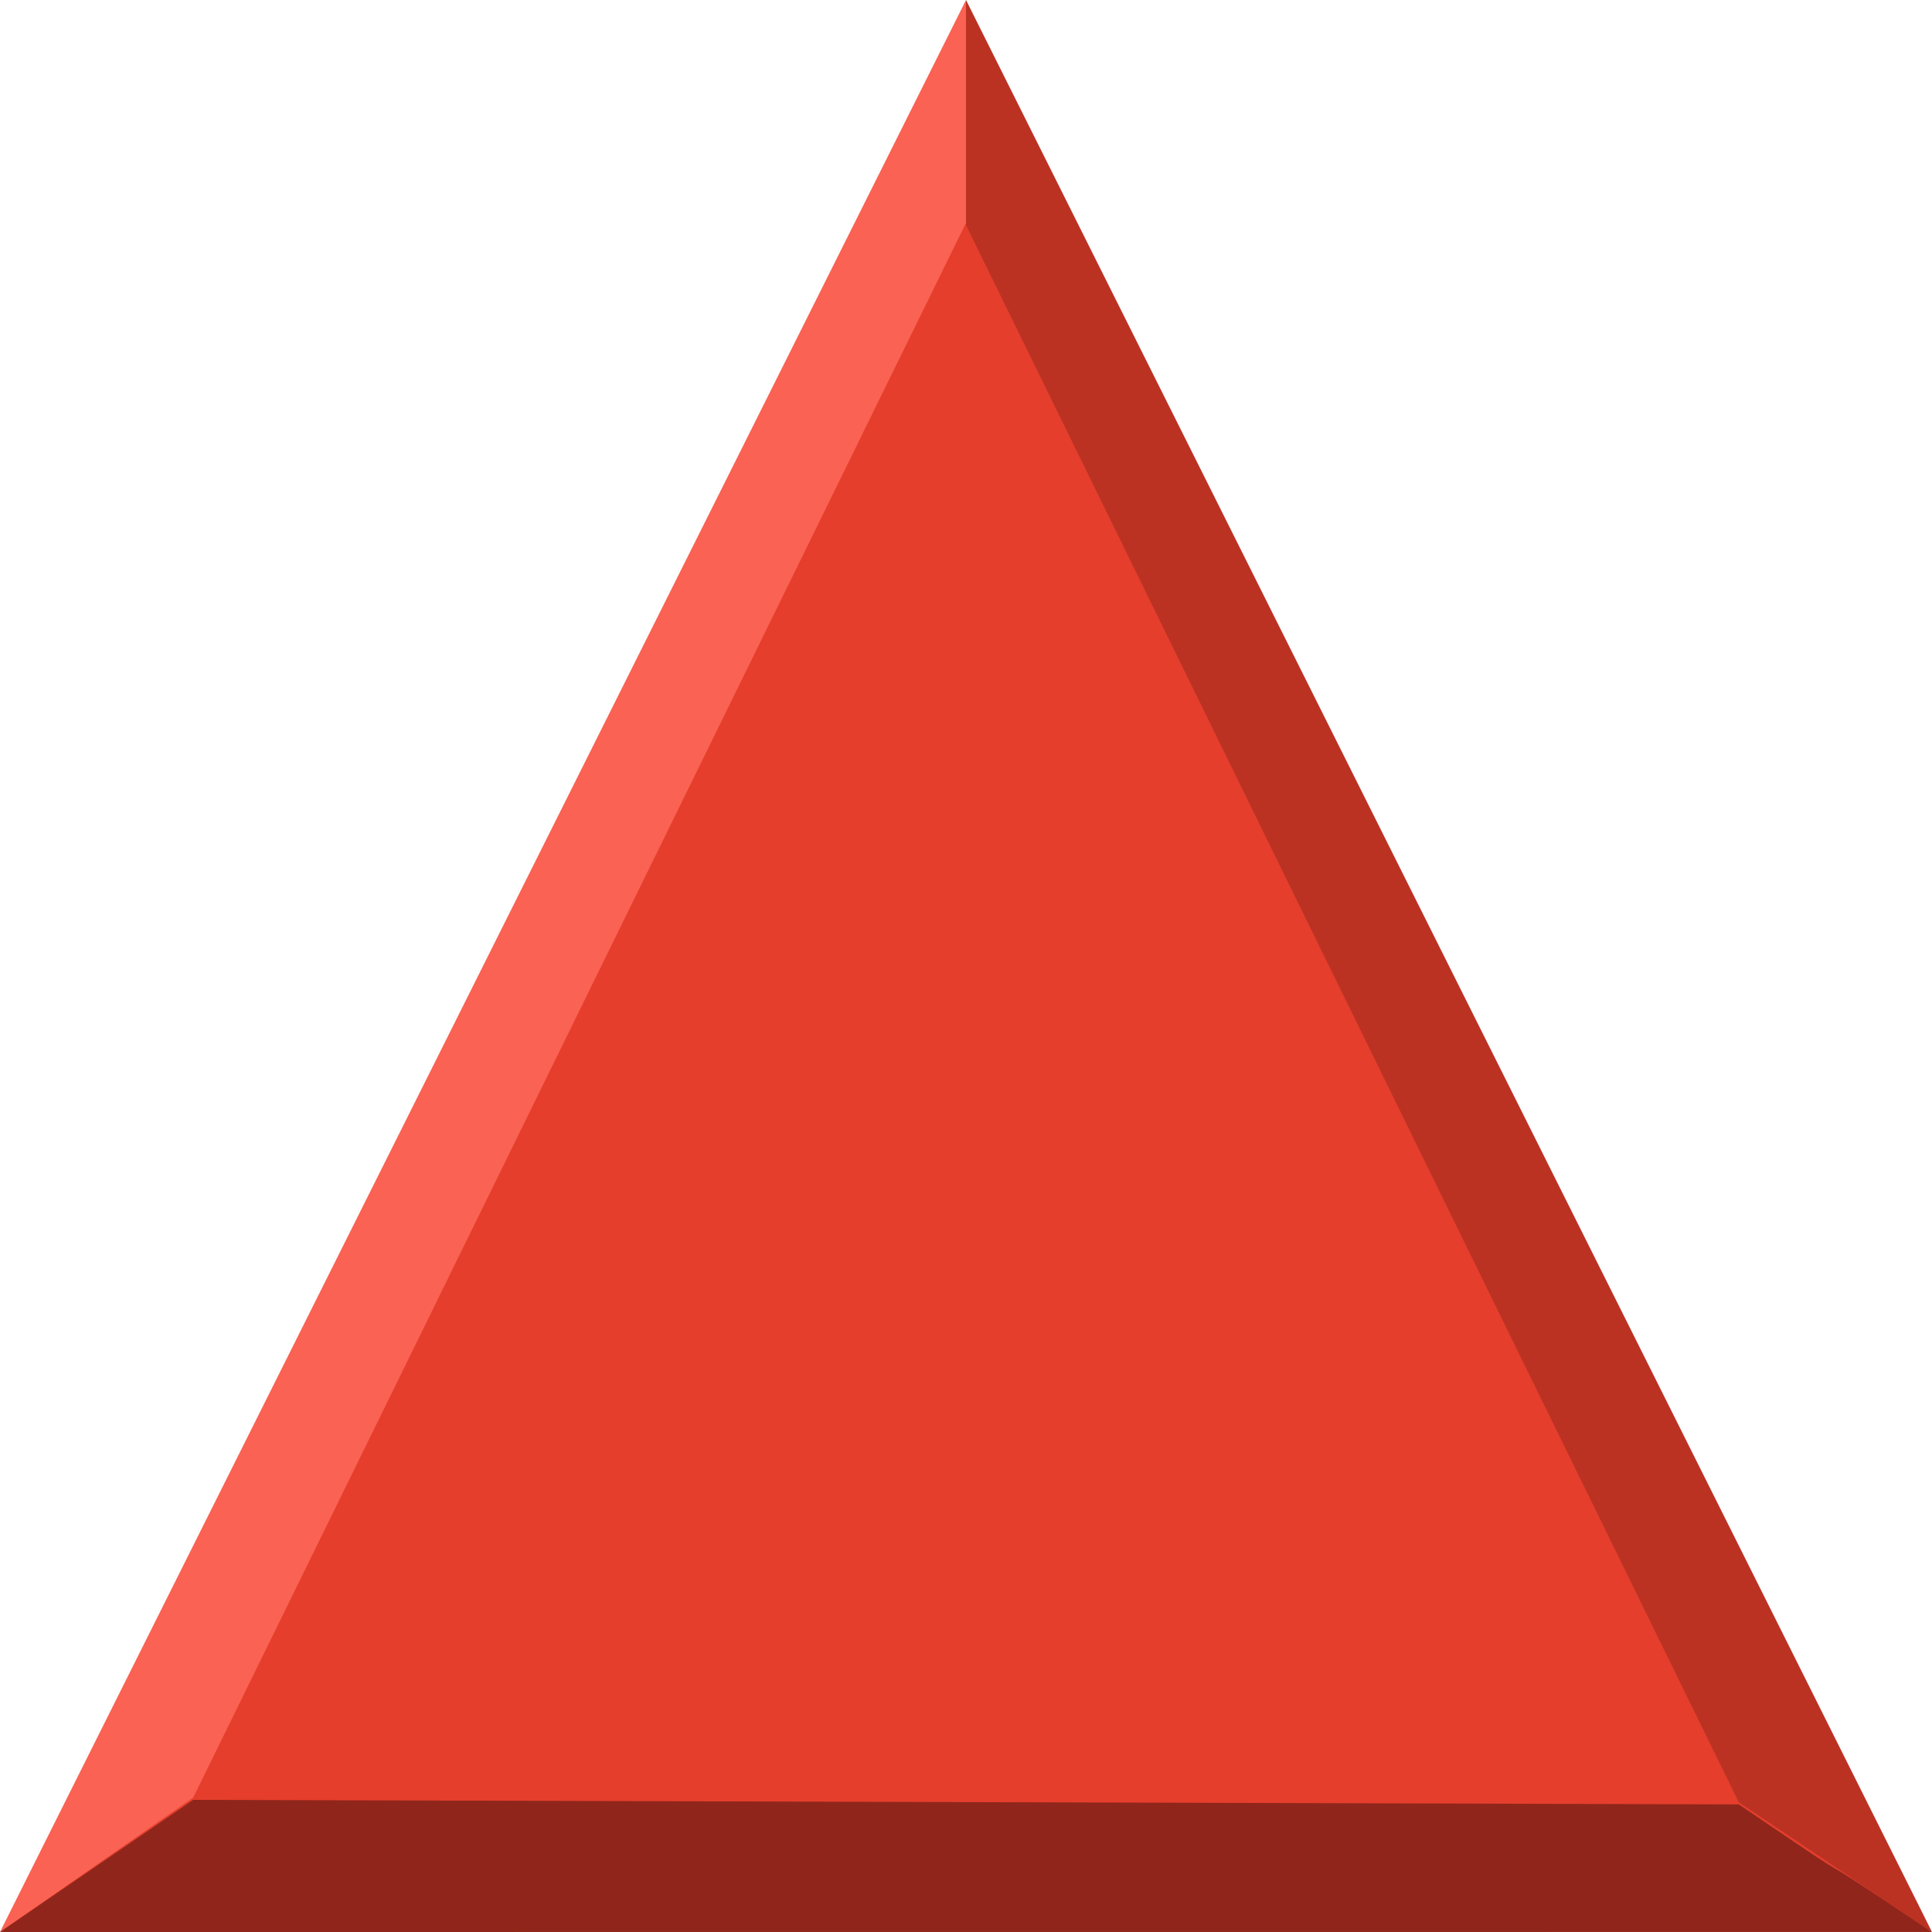 <?xml version="1.0" encoding="UTF-8" standalone="no"?>
<svg xmlns:rdf="http://www.w3.org/1999/02/22-rdf-syntax-ns#" xmlns="http://www.w3.org/2000/svg" height="20" width="20" version="1.1" xmlns:cc="http://creativecommons.org/ns#" xmlns:dc="http://purl.org/dc/elements/1.1/">
<g transform="translate(0 -1032.362)">
<path fill="#e63e2c" d="m10 1032.4 10 20h-20z" fill-rule="evenodd"/>
</g>
<g>
<path fill="#fa6253" d="m0 20 2-1.391 8-16.302v-2.307z"/>
<path fill="#90261b" d="m0 20 2-1.368 16 0.047c1.701 1.156 0.279 0.169 2 1.32z"/>
<path fill="#bb3223" d="m20 20-10-20v2.331l8 16.326z"/>
</g>
</svg>
